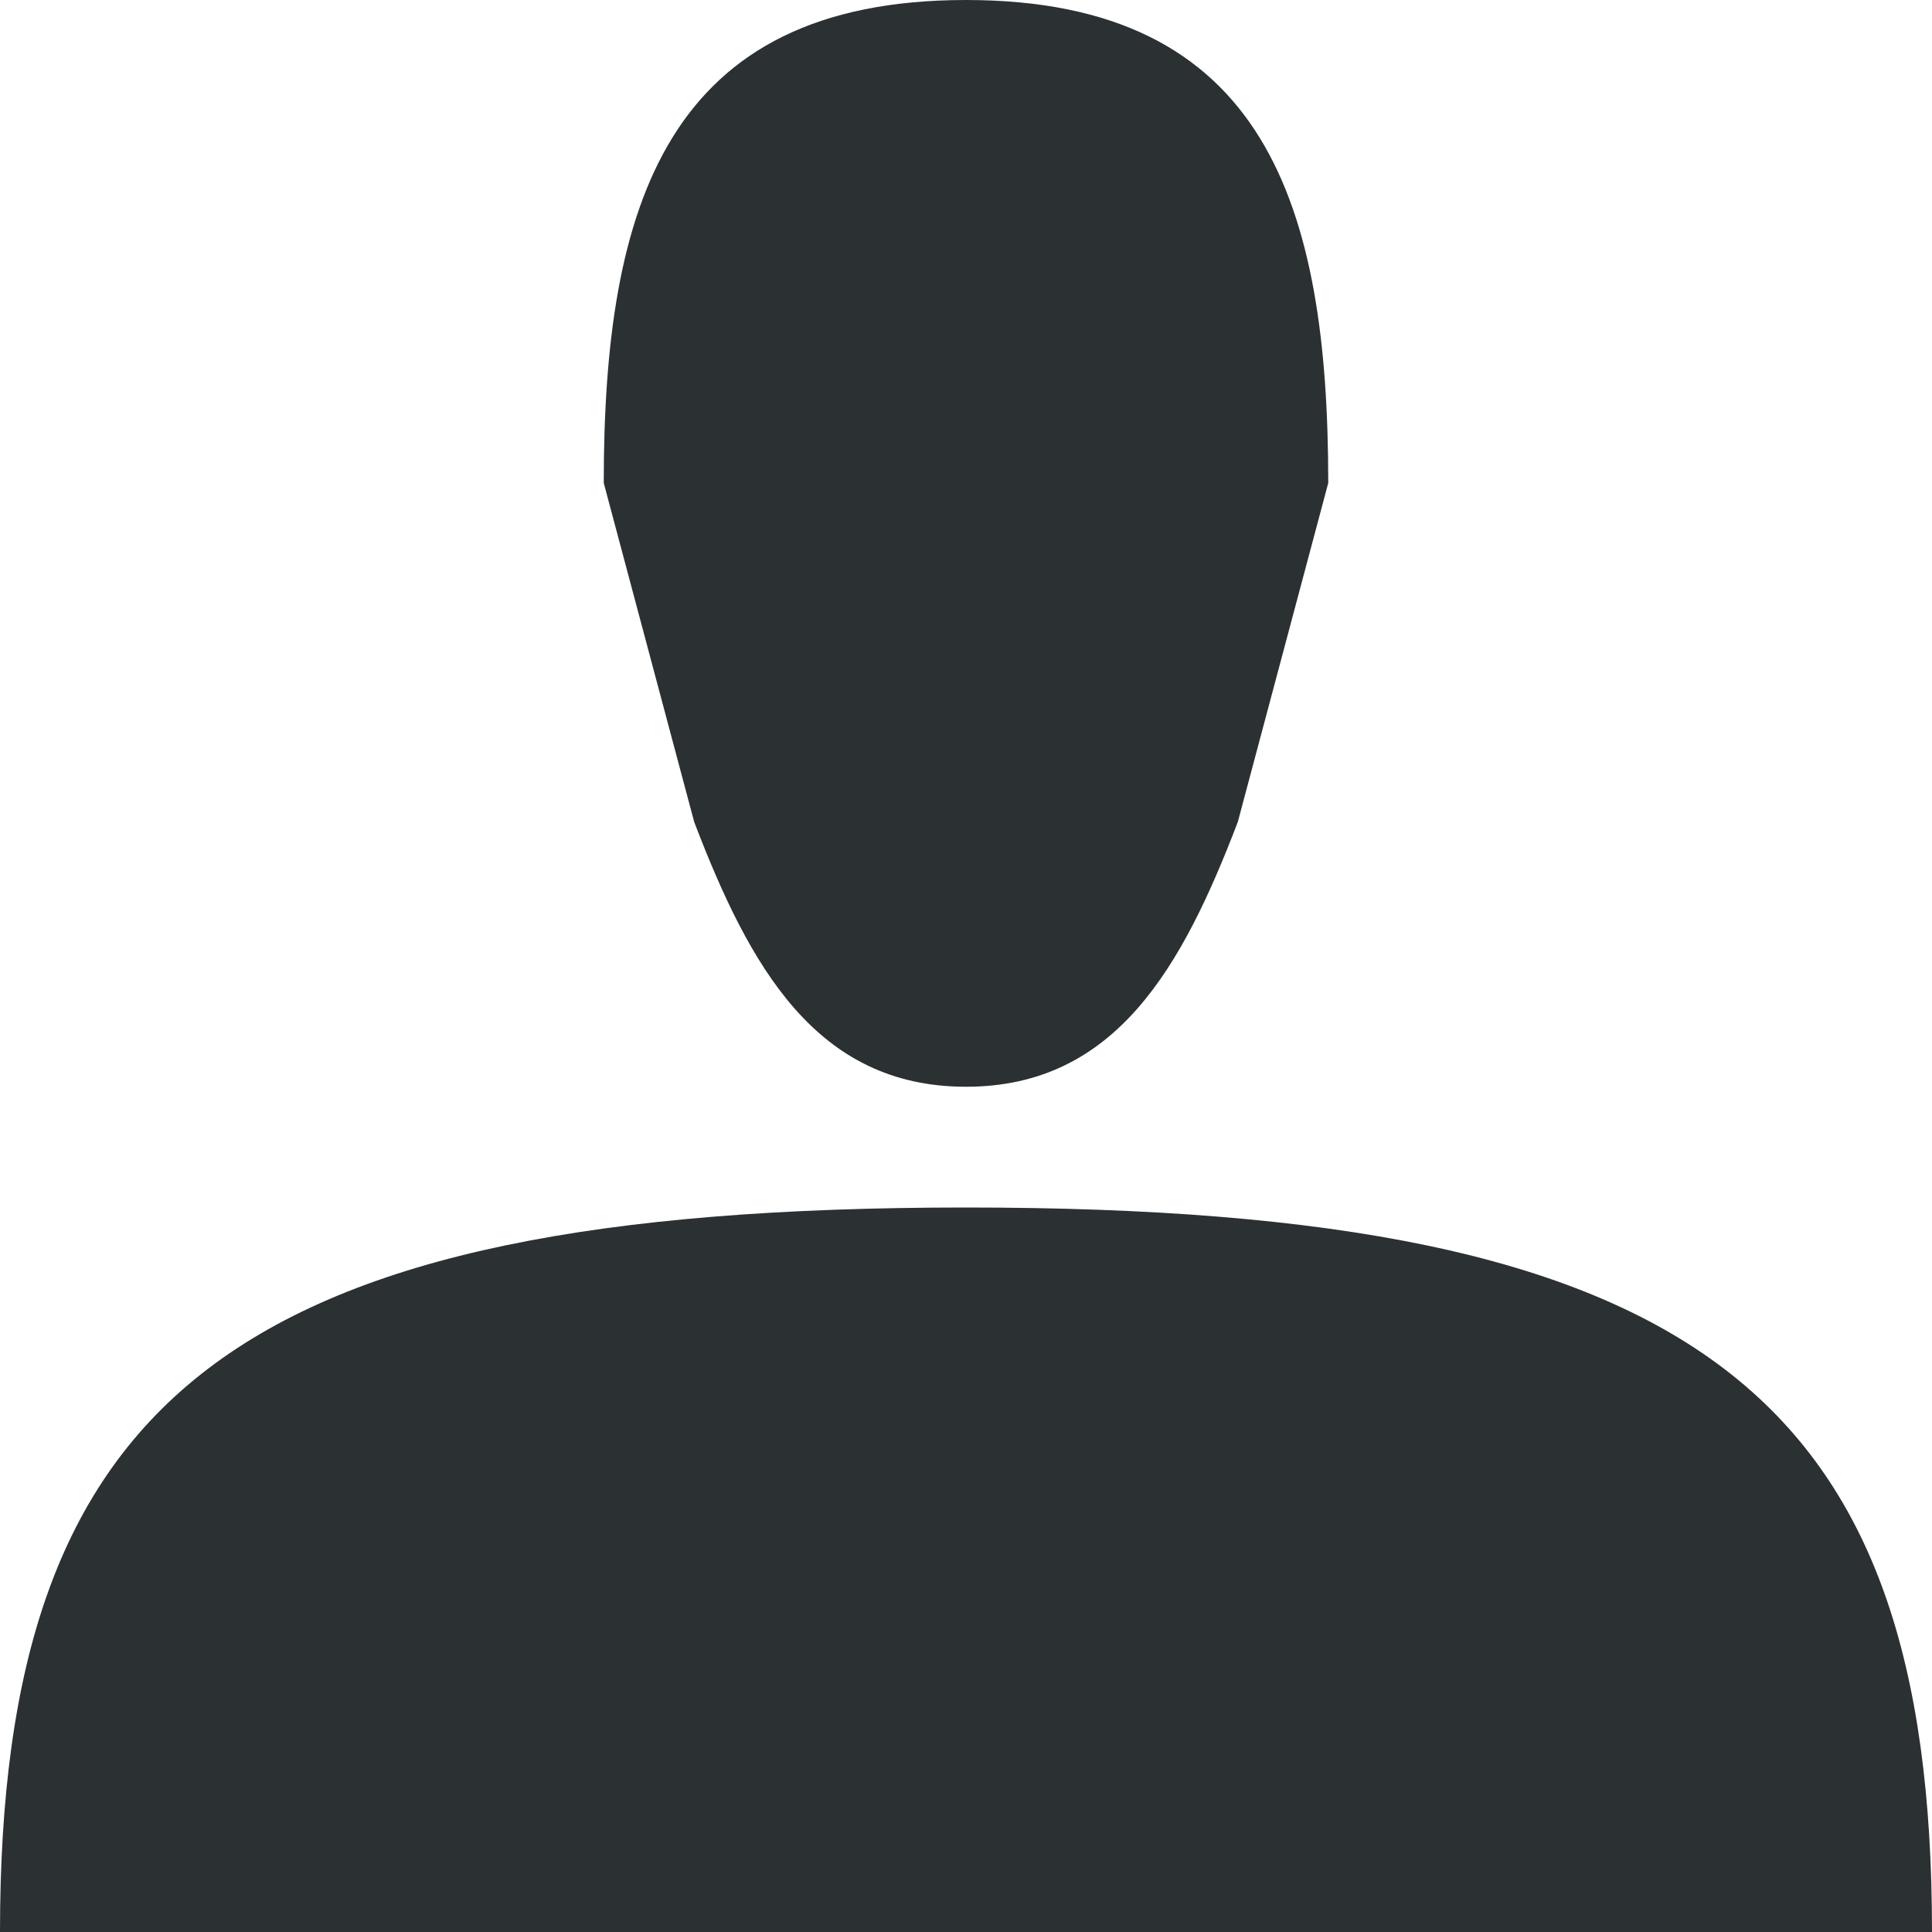 <?xml version="1.0" encoding="utf-8"?>
<!-- Generator: Adobe Illustrator 16.0.0, SVG Export Plug-In . SVG Version: 6.00 Build 0)  -->
<!DOCTYPE svg PUBLIC "-//W3C//DTD SVG 1.0//EN" "http://www.w3.org/TR/2001/REC-SVG-20010904/DTD/svg10.dtd">
<svg version="1.0" id="Layer_1" xmlns="http://www.w3.org/2000/svg" xmlns:xlink="http://www.w3.org/1999/xlink" x="0px" y="0px"
	 width="16px" height="16px" viewBox="0 0 16 16" enable-background="new 0 0 16 16" xml:space="preserve">
<path fill="#2B3033" d="M8,10c-6.074,0-8,1.562-8,6h16C16,11.562,14.076,10,8,10z"/>
<path fill="#2B3033" d="M8,0C5.516,0,5,1.706,5,4l0.749,2.807C6.206,8.002,6.757,9,8,9s1.794-0.998,2.251-2.193L11,4
	C11,1.706,10.484,0,8,0z"/>
</svg>
